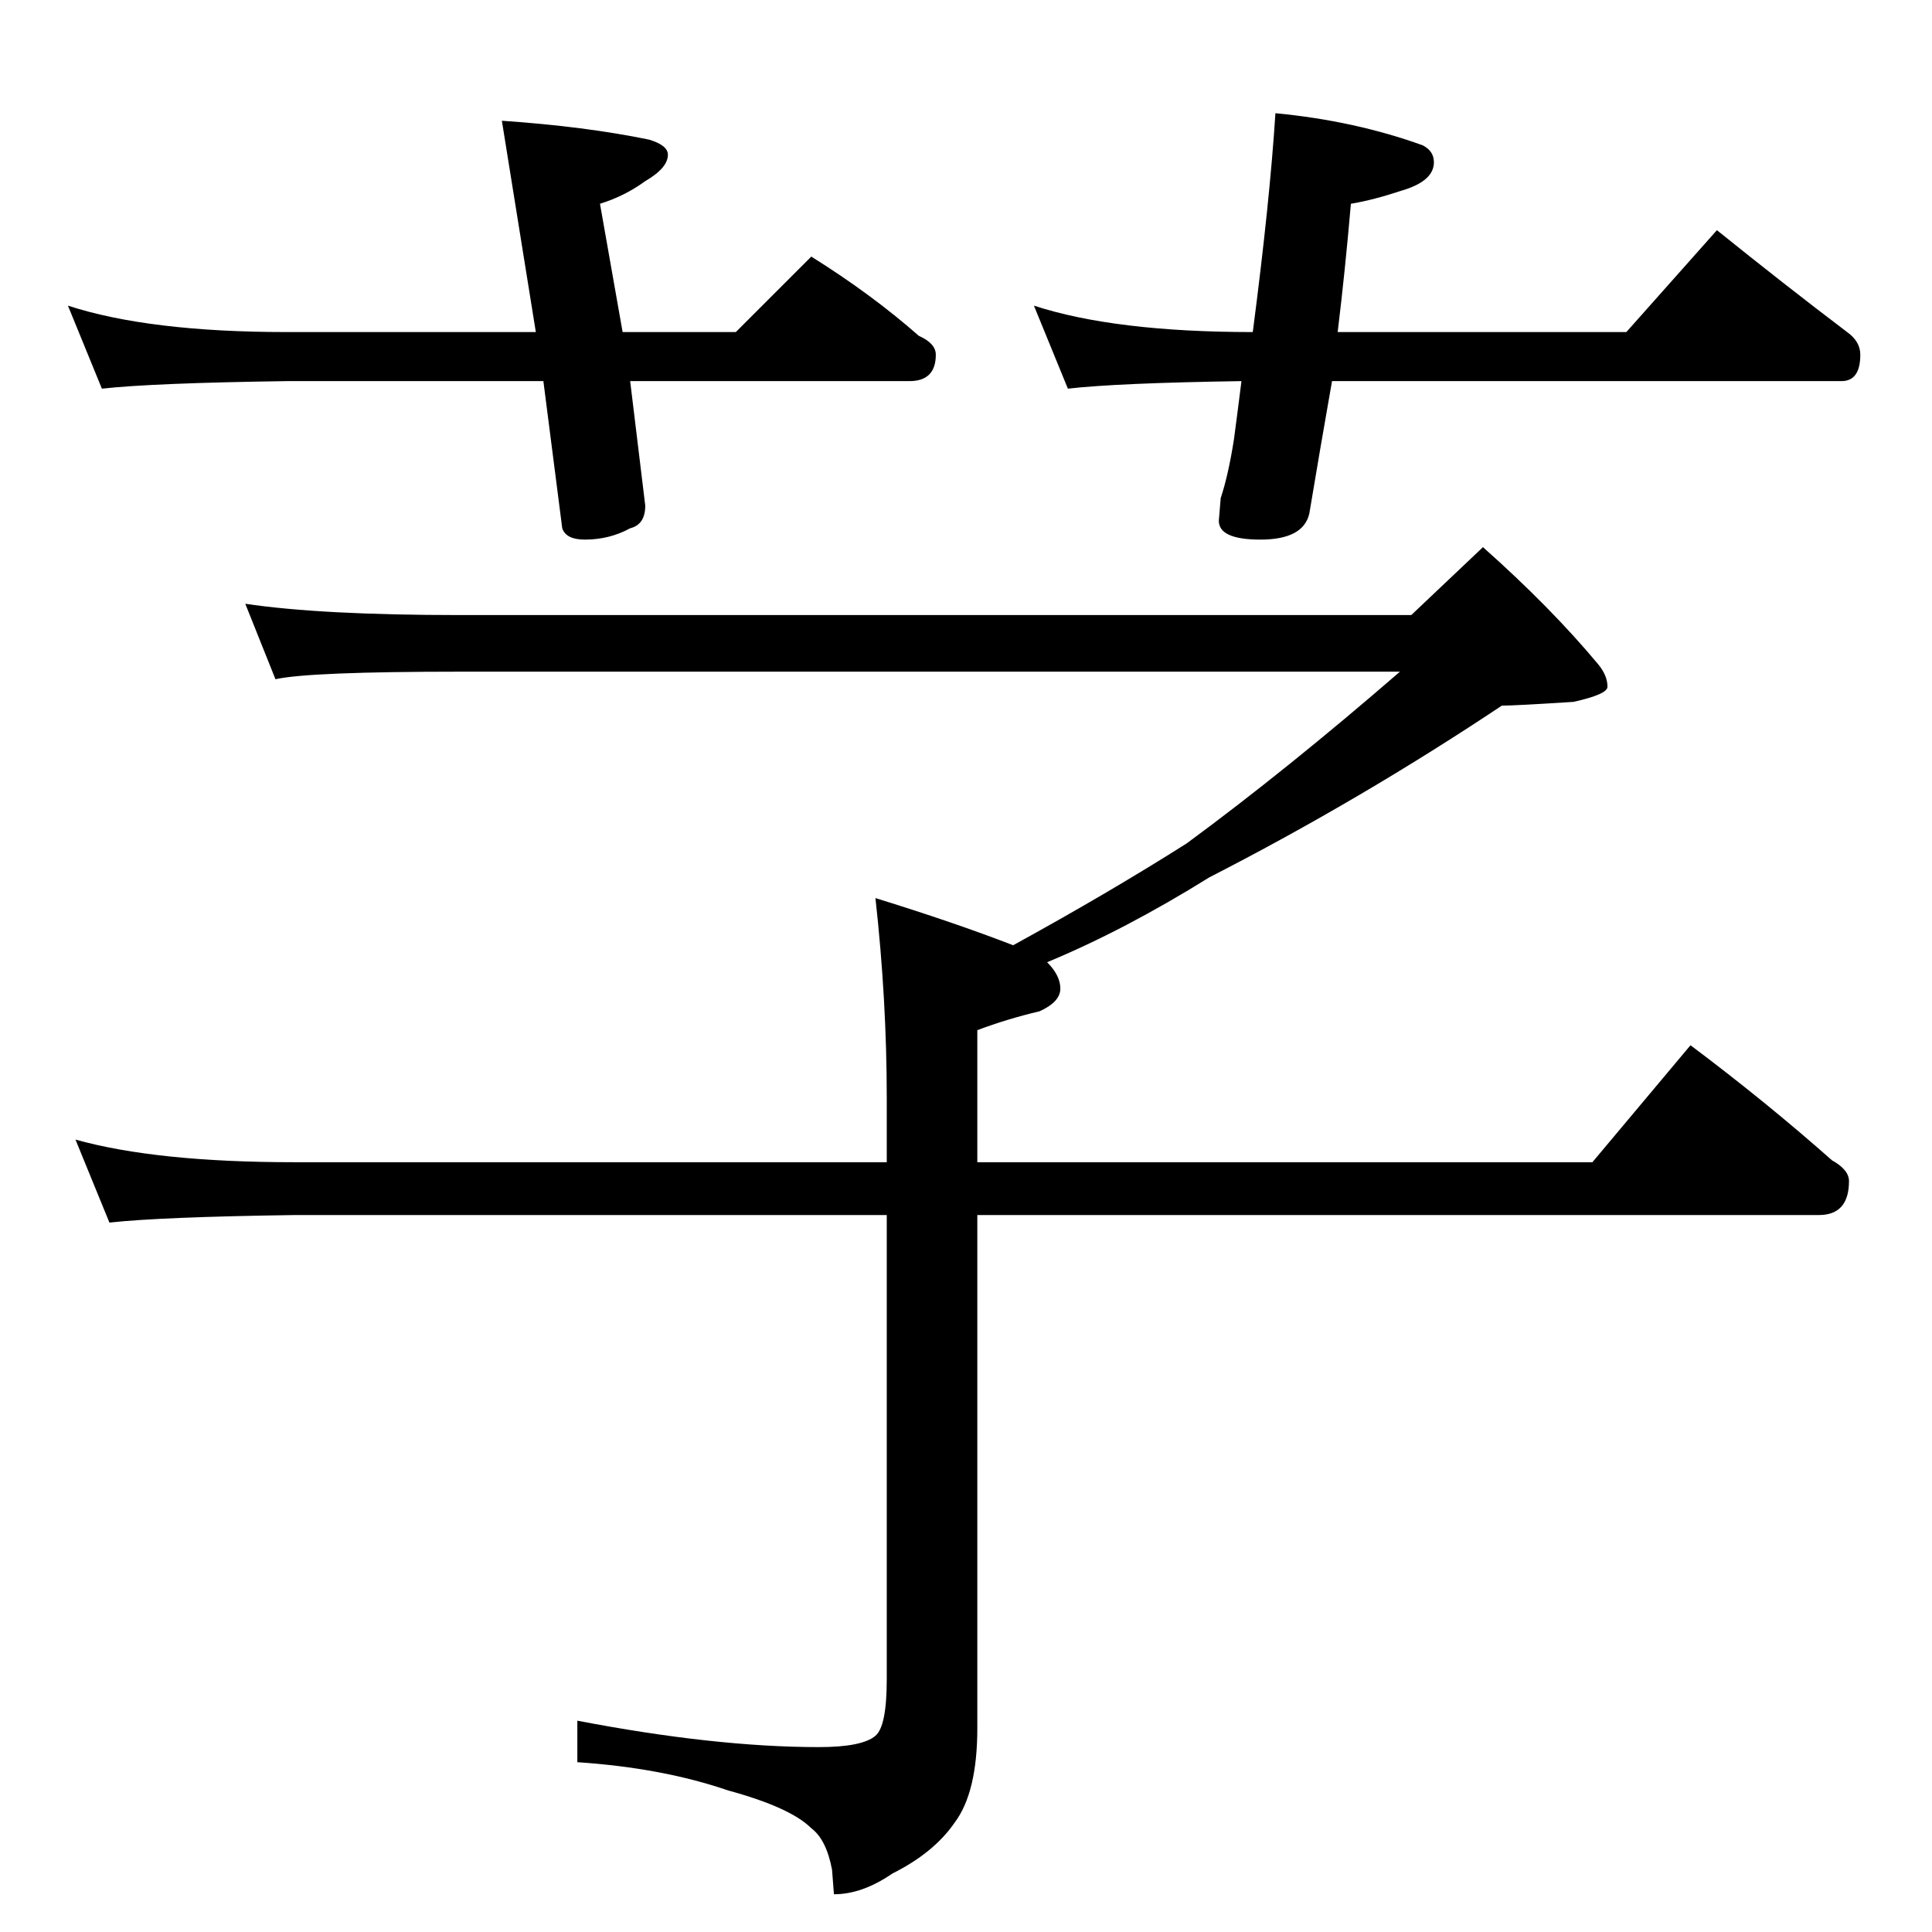 <?xml version="1.0" standalone="no"?>
<!DOCTYPE svg PUBLIC "-//W3C//DTD SVG 1.1//EN" "http://www.w3.org/Graphics/SVG/1.1/DTD/svg11.dtd" >
<svg xmlns="http://www.w3.org/2000/svg" xmlns:xlink="http://www.w3.org/1999/xlink" version="1.1" viewBox="0 -204 1024 1024">
  <g transform="matrix(1 0 0 -1 0 820)">
   <path fill="currentColor"
d="M36 862q43 -14 116 -14h132l-18 112q44 -3 78 -10q10 -3 10 -8q0 -7 -12 -14q-11 -8 -24 -12l12 -68h60l40 40q32 -20 57 -42q9 -4 9 -10q0 -14 -14 -14h-148l8 -66q0 -10 -8 -12q-11 -6 -24 -6q-10 0 -12 6l-10 78h-136q-71 -1 -98 -4zM676 964q42 -4 78 -17q6 -3 6 -9
q0 -10 -17 -15q-15 -5 -27 -7q-3 -35 -7 -68h153l48 54q36 -29 69 -54q7 -5 7 -12q0 -14 -10 -14h-270q-6 -34 -12 -70q-3 -14 -26 -14q-22 0 -22 10l1 12q4 12 7 31q2 15 4 31q-66 -1 -92 -4l-18 44q43 -14 116 -14q9 69 12 116zM130 704q40 -6 114 -6h504l38 36
q36 -32 61 -62q5 -6 5 -12q0 -4 -18 -8q-31 -2 -38 -2q-75 -50 -155 -91q-45 -28 -86 -45q7 -7 7 -14t-11 -12q-17 -4 -33 -10v-70h326l52 62q40 -30 75 -61q9 -5 9 -11q0 -18 -16 -18h-446v-272q0 -34 -12 -50q-11 -16 -33 -27q-16 -11 -31 -11l-1 13q-3 16 -11 22
q-11 11 -44 20q-35 12 -80 15v22q73 -14 128 -14q23 0 30 6q6 5 6 30v246h-314q-71 -1 -98 -4l-18 44q43 -12 116 -12h314v34q0 52 -6 106q42 -13 73 -25q51 28 92 54q53 39 113 91h-498q-80 0 -98 -4z" />
  </g>

</svg>
